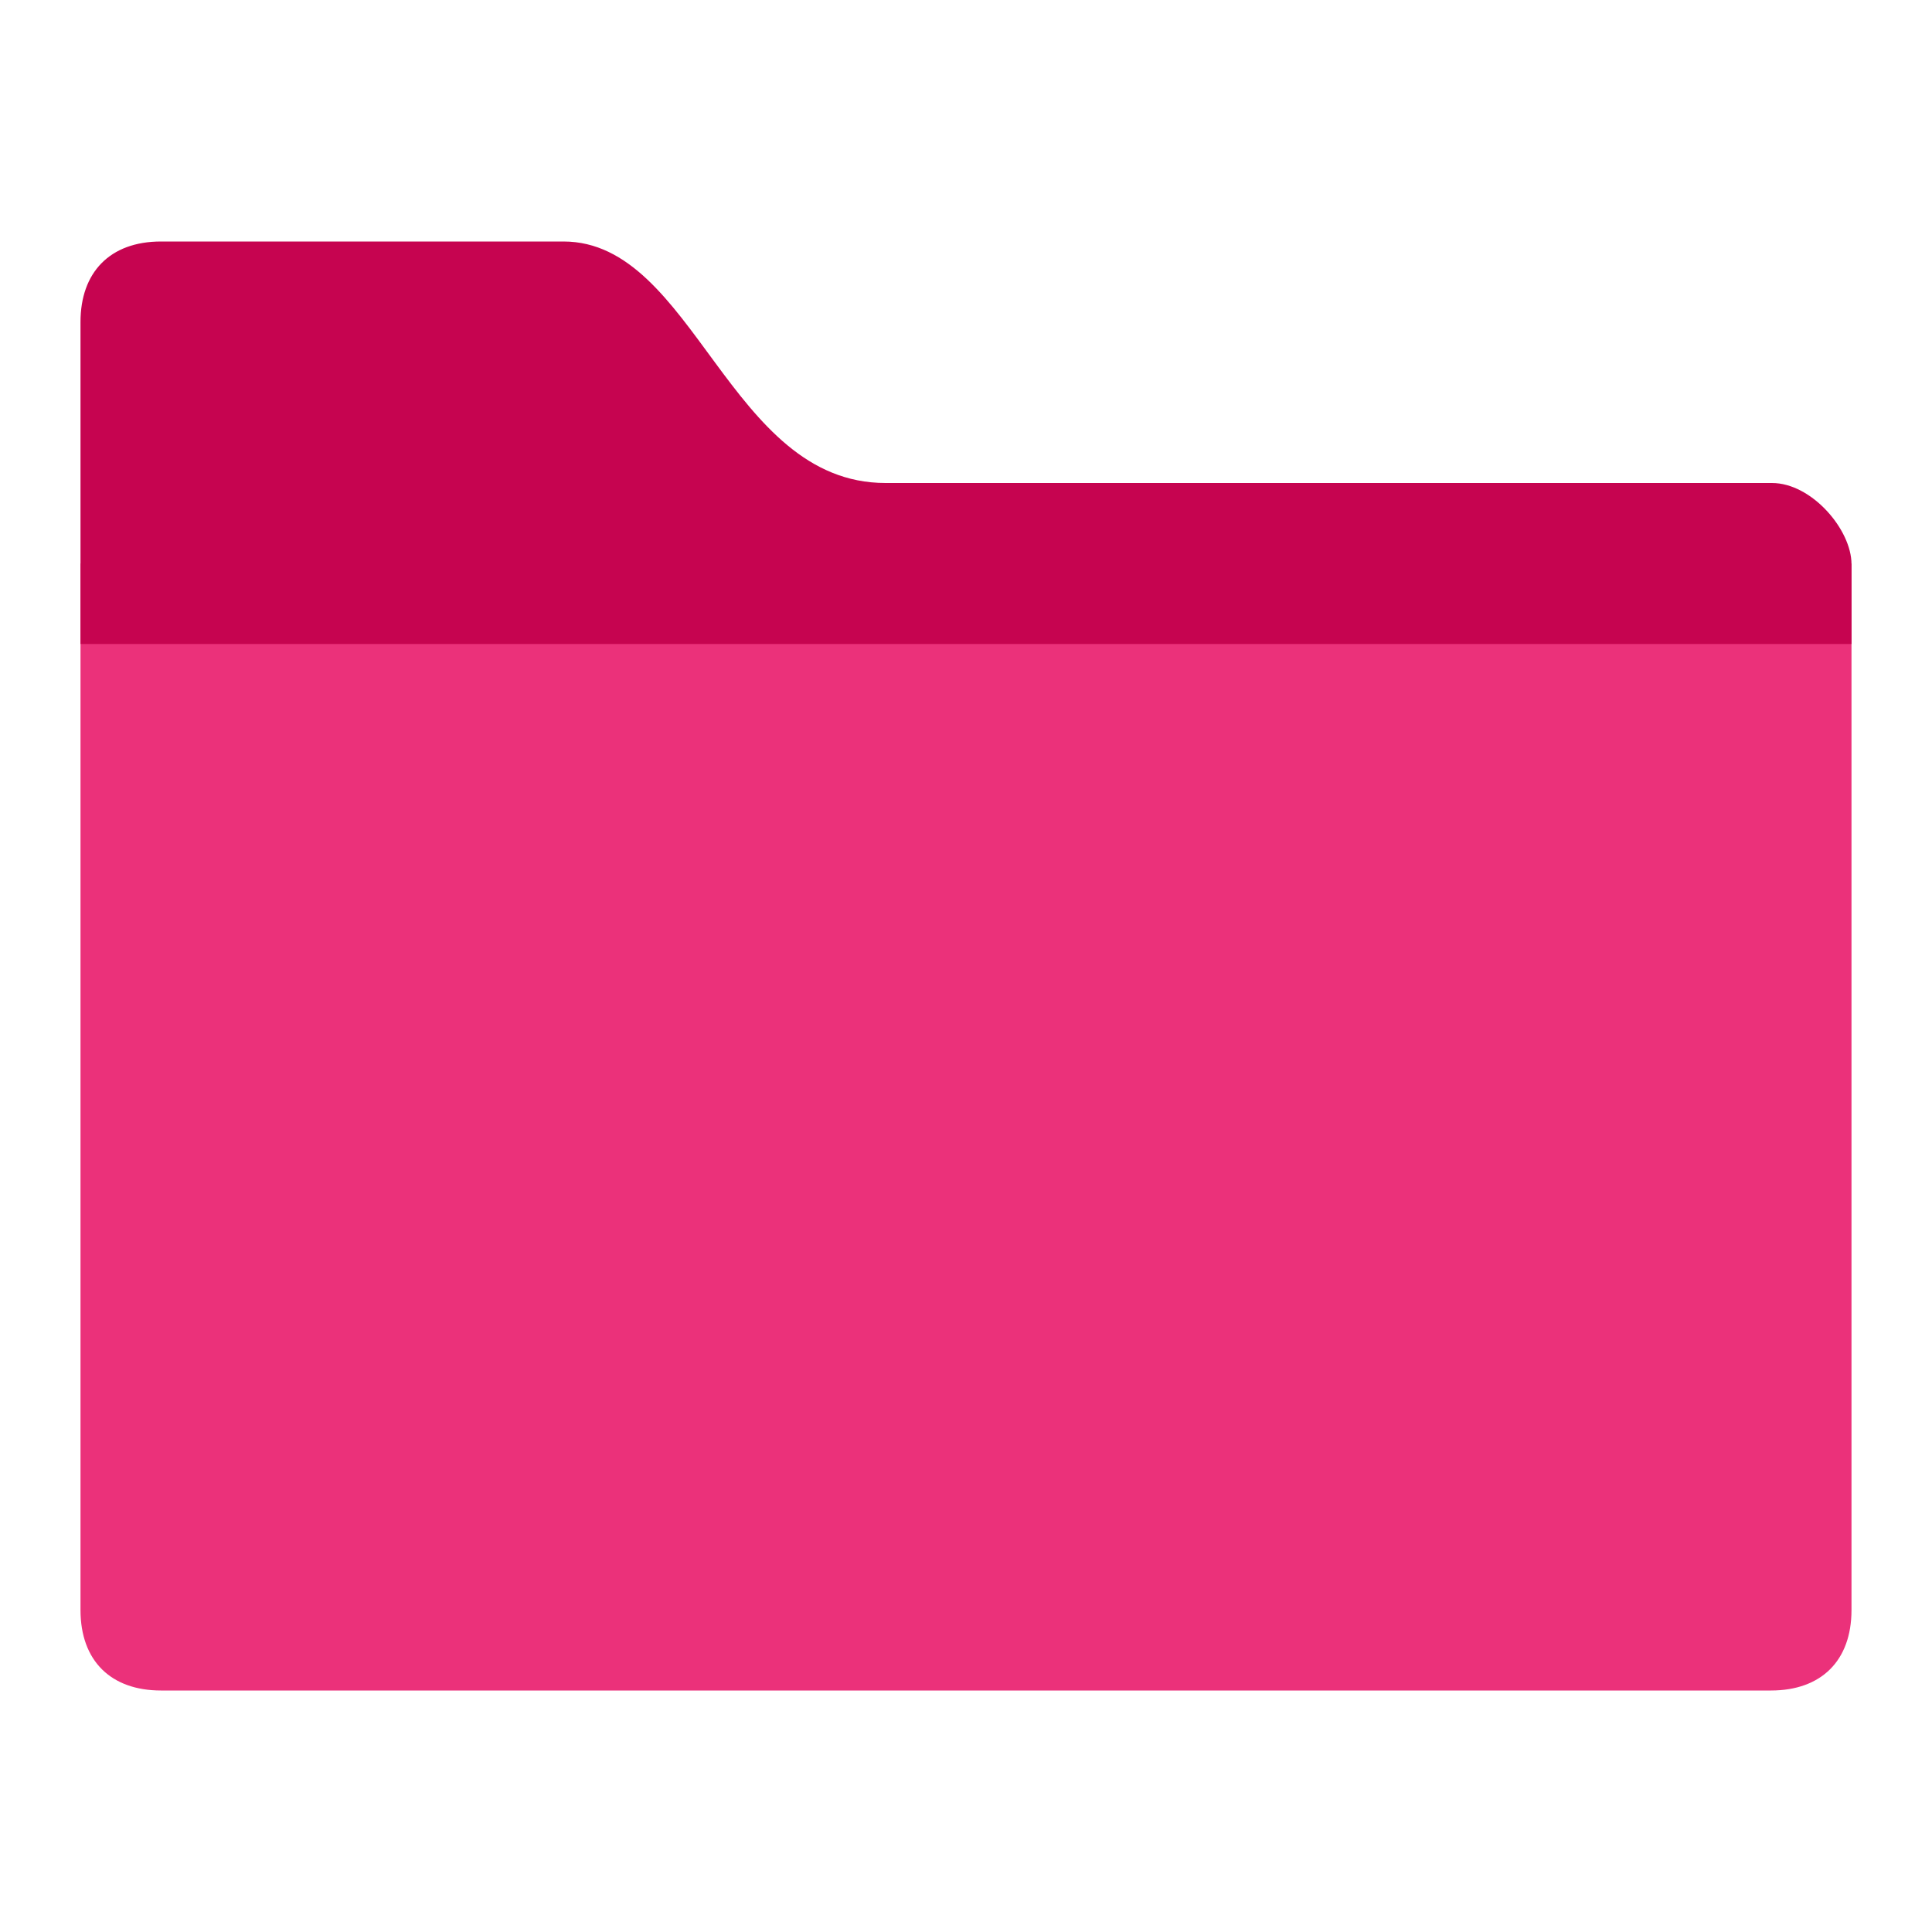 <svg width="24" height="24" xmlns="http://www.w3.org/2000/svg"><g fill="none" fill-rule="evenodd"><path d="M2 21h20c.62 0 1-.366 1-1V7H1v13c0 .634.38 1 1 1z" fill="#EB317A"/><path d="M22.012 6H11C9.051 6 8.628 3 7 3H2c-.637 0-1 .386-1 1v4h22v-.992C23 6.58 22.505 6 22.012 6z" fill="#C60450"/></g></svg>